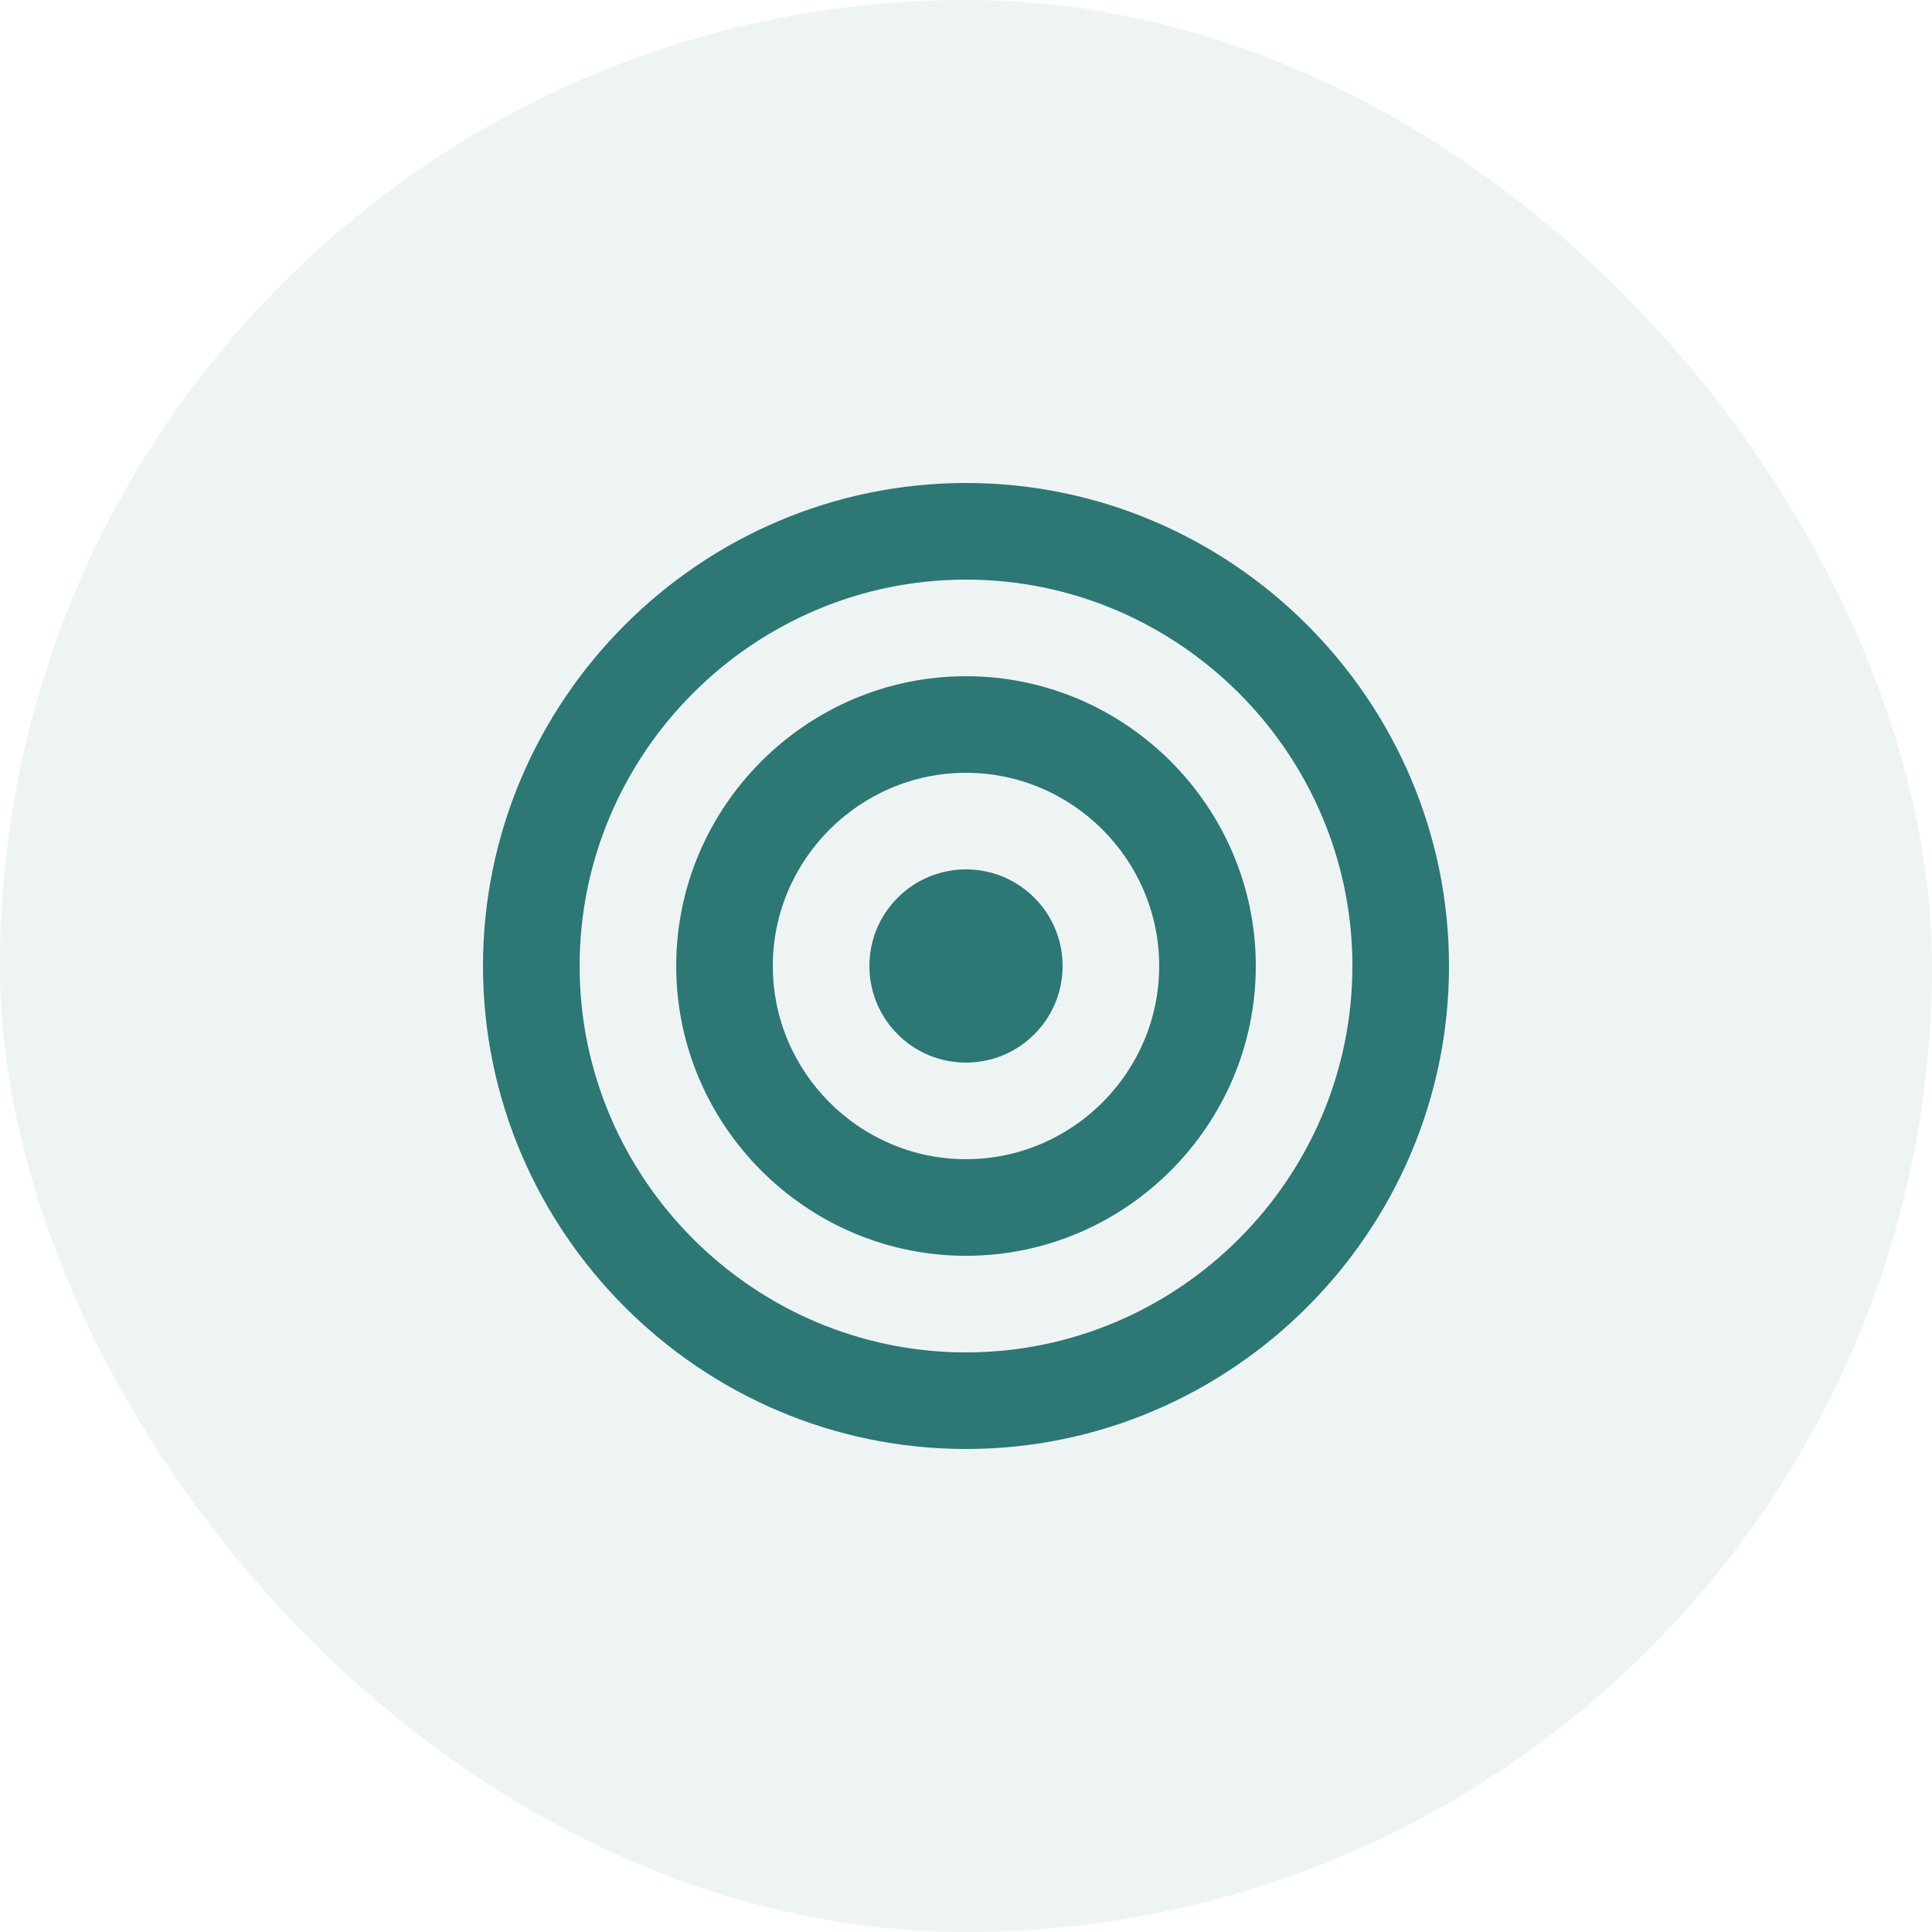 <svg width="48" height="48" viewBox="0 0 48 48" fill="none" xmlns="http://www.w3.org/2000/svg">
<rect width="48" height="48" rx="24" fill="#2D7775" fill-opacity="0.08"/>
<g clip-path="url(#clip0_1084_5910)">
<path d="M24 12C17.4 12 12 17.4 12 24C12 30.6 17.4 36 24 36C30.6 36 36 30.6 36 24C36 17.4 30.6 12 24 12ZM24 33.6C18.72 33.6 14.4 29.28 14.4 24C14.4 18.72 18.72 14.4 24 14.4C29.28 14.4 33.6 18.72 33.6 24C33.6 29.28 29.28 33.6 24 33.6Z" fill="#2D7775"/>
<path d="M24 16.8C20.04 16.8 16.8 20.04 16.8 24C16.8 27.96 20.04 31.2 24 31.2C27.96 31.2 31.2 27.96 31.2 24C31.2 20.04 27.96 16.8 24 16.8ZM24 28.8C21.36 28.8 19.2 26.64 19.2 24C19.2 21.36 21.36 19.2 24 19.2C26.64 19.2 28.8 21.36 28.8 24C28.8 26.64 26.64 28.8 24 28.8Z" fill="#2D7775"/>
<path d="M24 26.4C25.325 26.4 26.4 25.326 26.4 24C26.4 22.674 25.325 21.6 24 21.6C22.674 21.6 21.6 22.674 21.6 24C21.6 25.326 22.674 26.4 24 26.4Z" fill="#2D7775"/>
</g>
<defs>
<clipPath id="clip0_1084_5910">
<rect width="24" height="24" fill="white" transform="translate(12 12)"/>
</clipPath>
</defs>
</svg>
